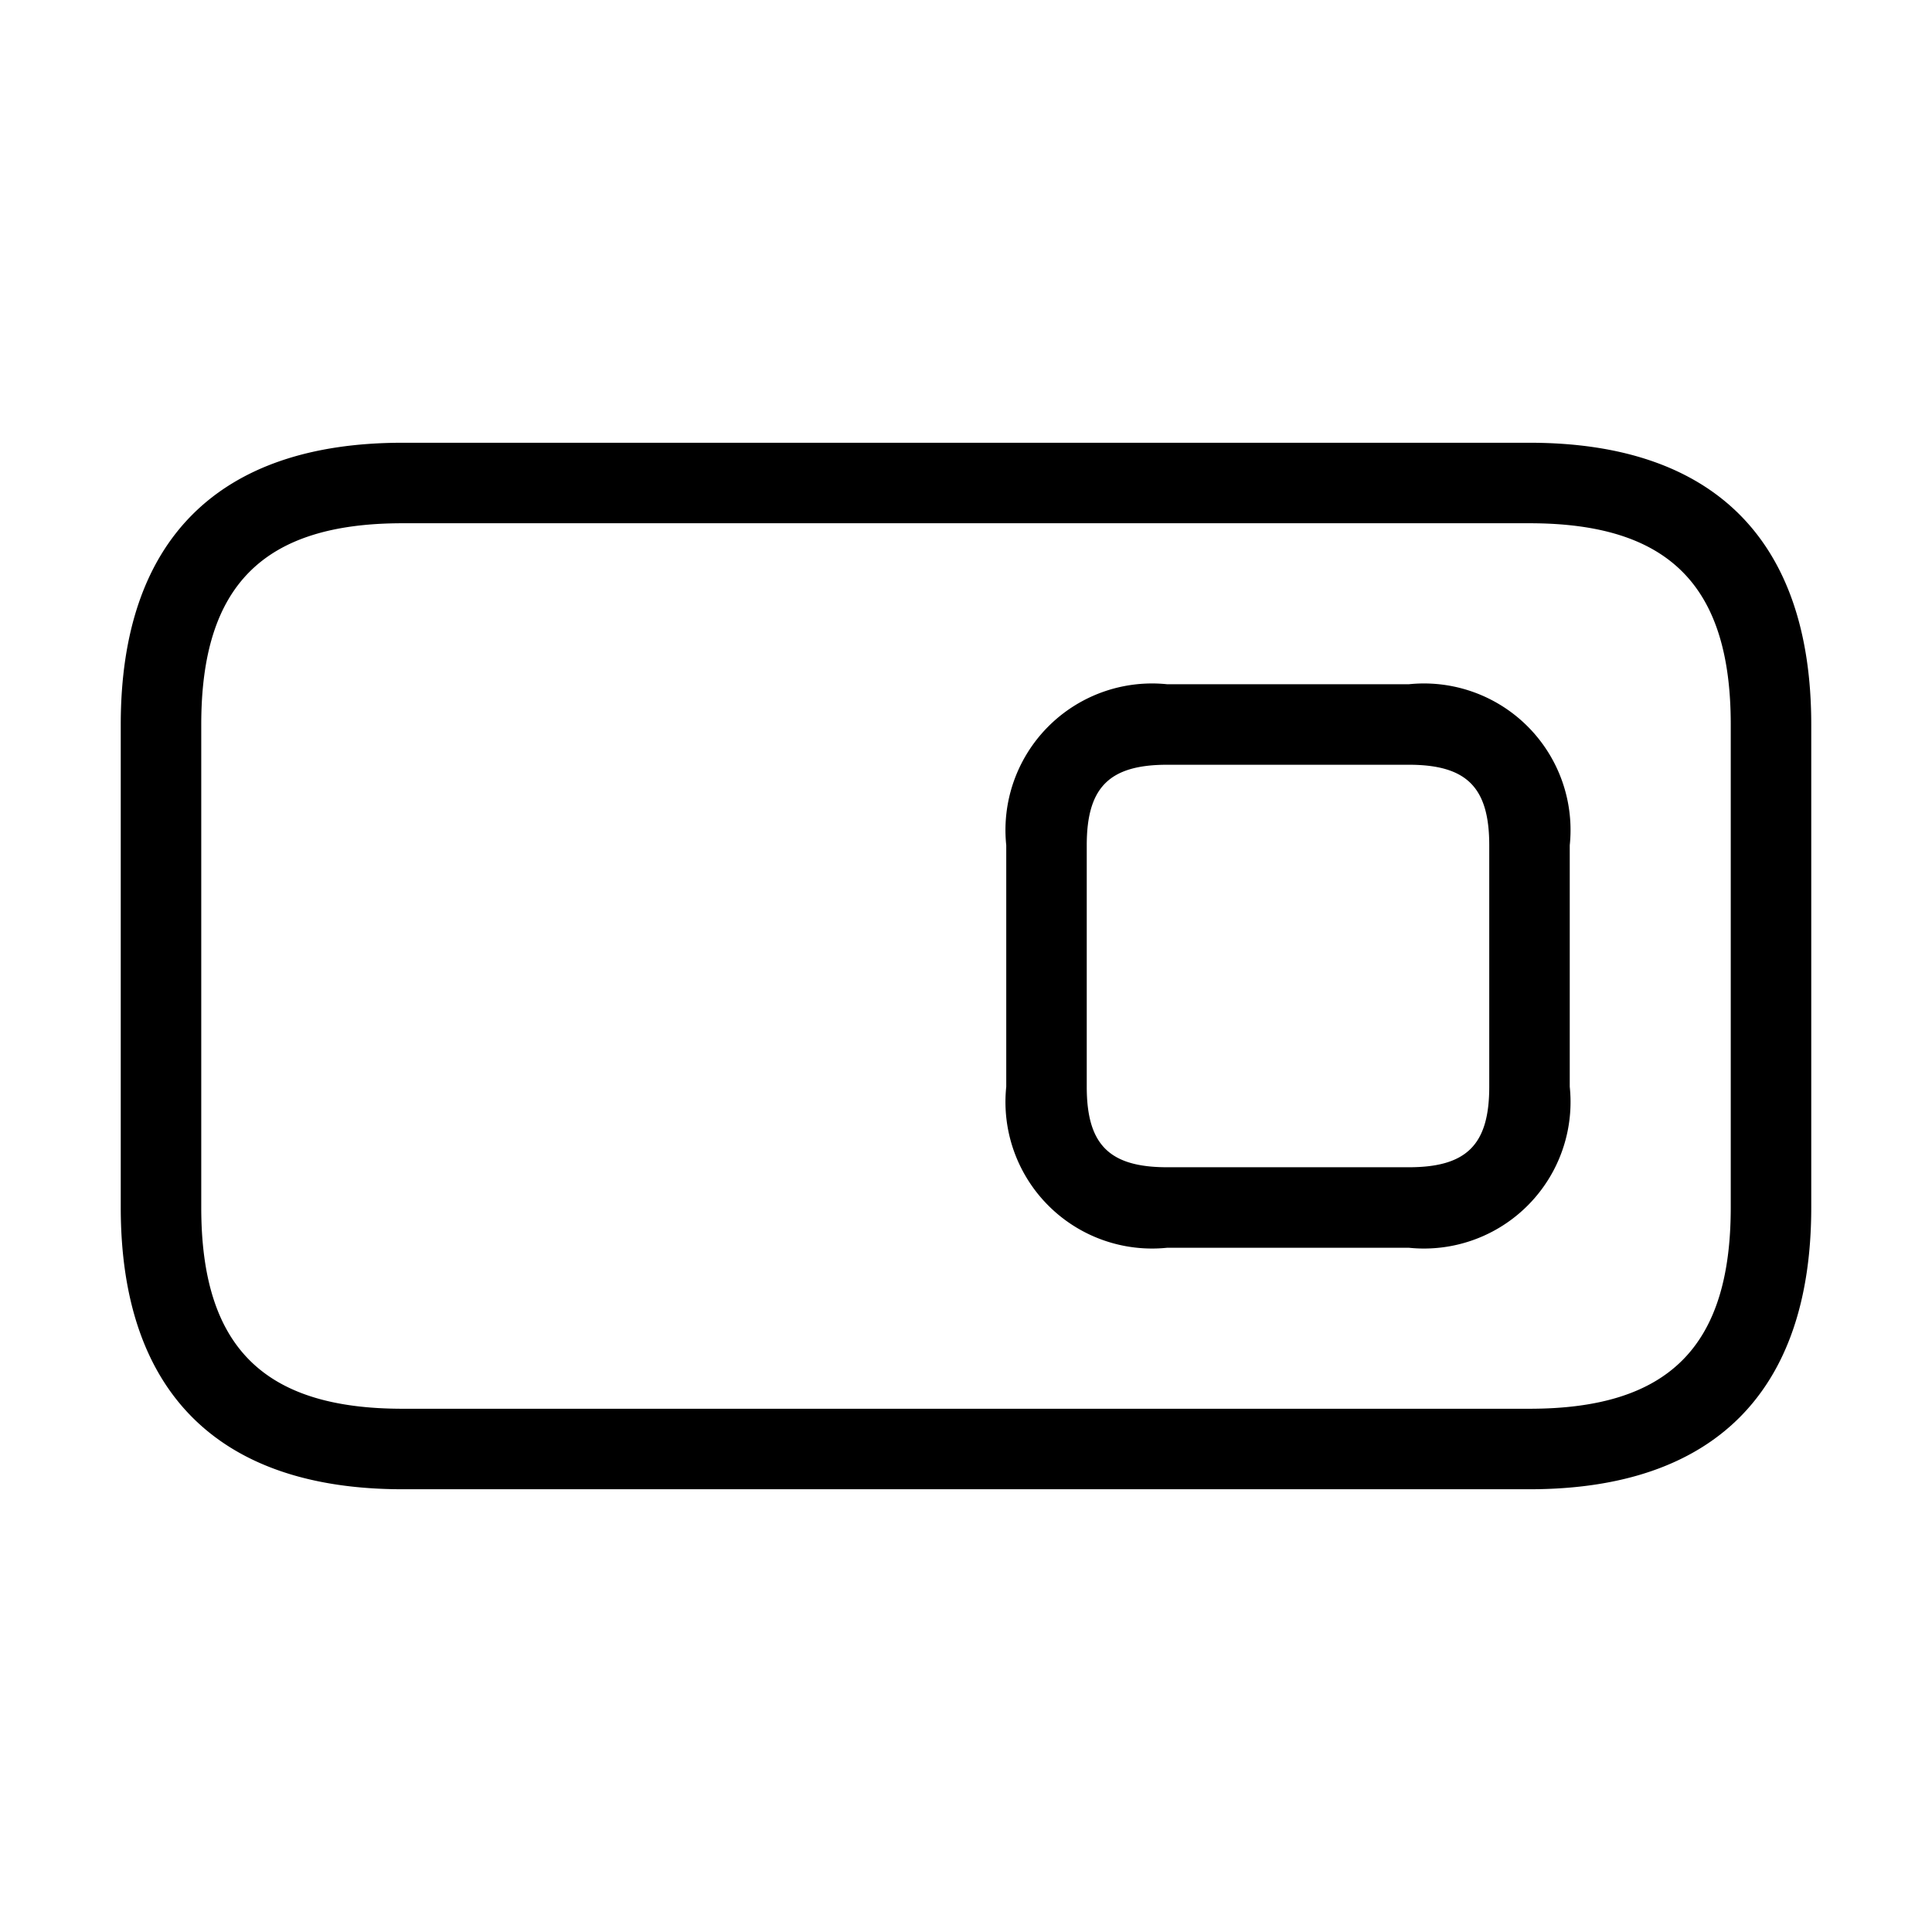 <svg xmlns="http://www.w3.org/2000/svg" width="24" height="24" viewBox="0 0 24 24">
    <path d="M19,5.5H5C2.71,5.5,1.5,6.71,1.5,9v6c0,2.29,1.21,3.5,3.5,3.5H19c2.29,0,3.5-1.21,3.5-3.5V9C22.5,6.71,21.29,5.5,19,5.5ZM21.5,15c0,1.729-.771,2.5-2.5,2.5H5c-1.729,0-2.5-.771-2.5-2.5V9c0-1.729.771-2.5,2.5-2.5H19c1.729,0,2.5.771,2.5,2.5Zm-4-6.5h-3a1.821,1.821,0,0,0-2,2v3a1.821,1.821,0,0,0,2,2h3a1.821,1.821,0,0,0,2-2v-3A1.821,1.821,0,0,0,17.5,8.5Zm1,5c0,.72-.28,1-1,1h-3c-.72,0-1-.28-1-1v-3c0-.72.28-1,1-1h3c.72,0,1,.28,1,1Z"/>
</svg>